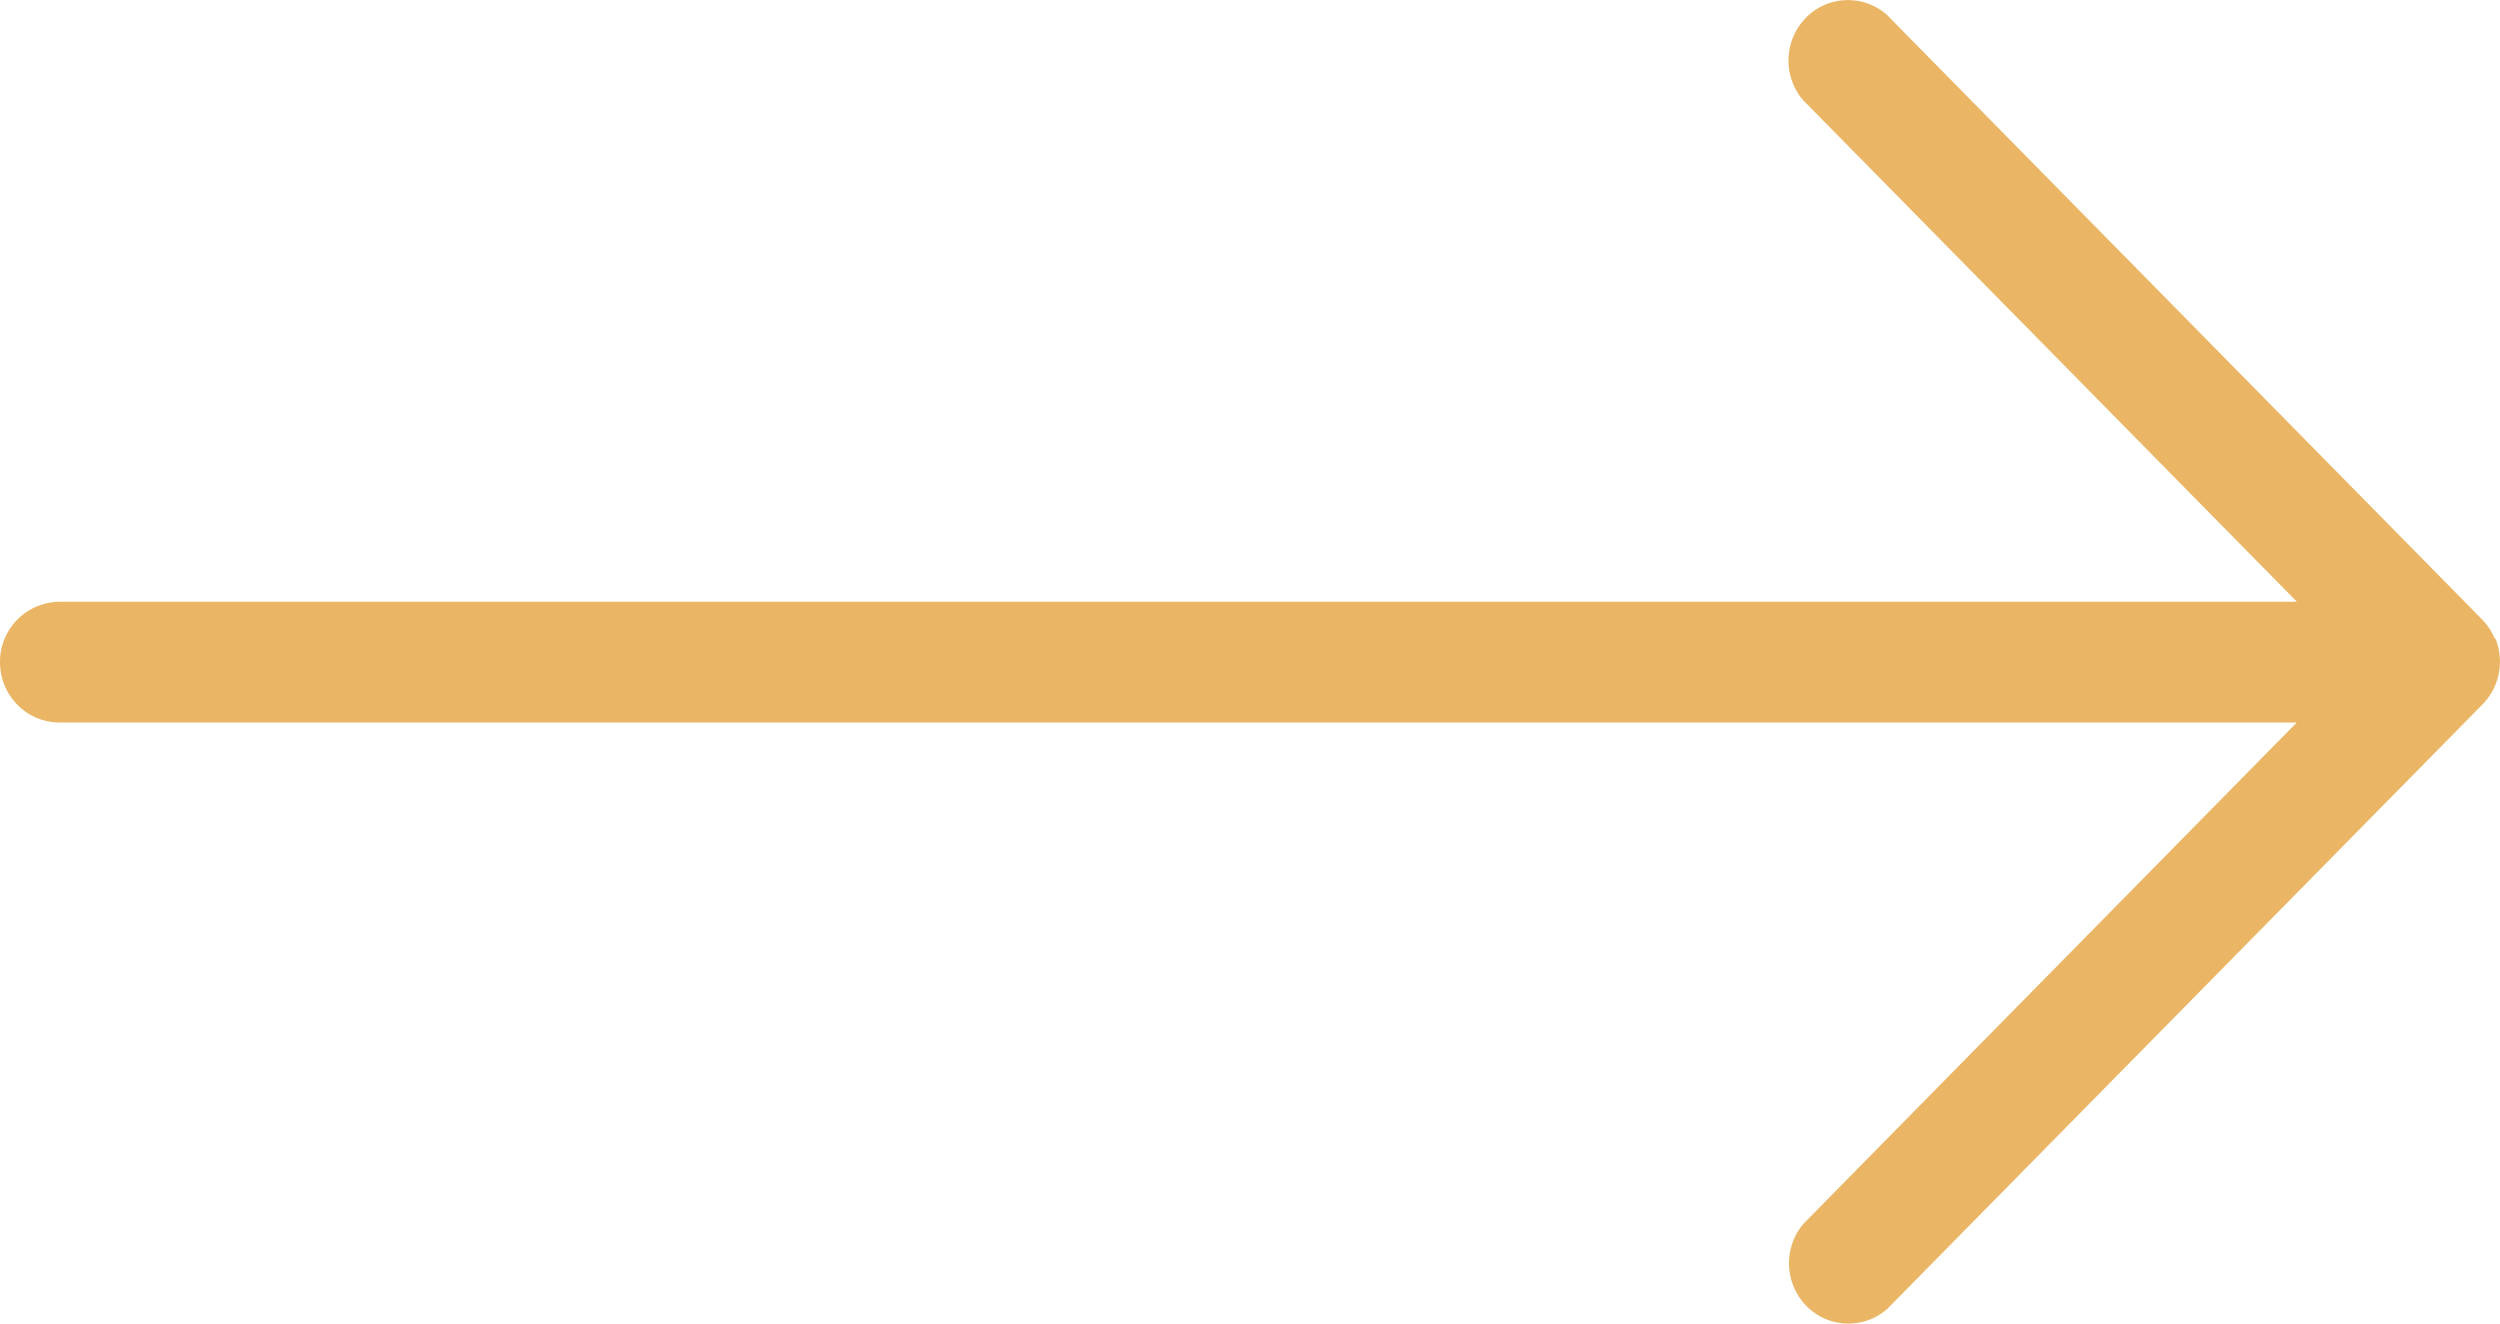 <svg width="17" height="9" fill="none" xmlns="http://www.w3.org/2000/svg"><path d="M16.966 4.346a.412.412 0 00-.09-.136L12.83.1a.4.4 0 00-.55.021.416.416 0 00-.02.559l3.359 3.412H.405a.408.408 0 00-.405.41c0 .227.181.411.405.411h15.213l-3.355 3.409a.416.416 0 00.02.558.4.4 0 00.55.021l4.048-4.111a.416.416 0 00.088-.448l-.003.004z" fill="#EAB665"/></svg>